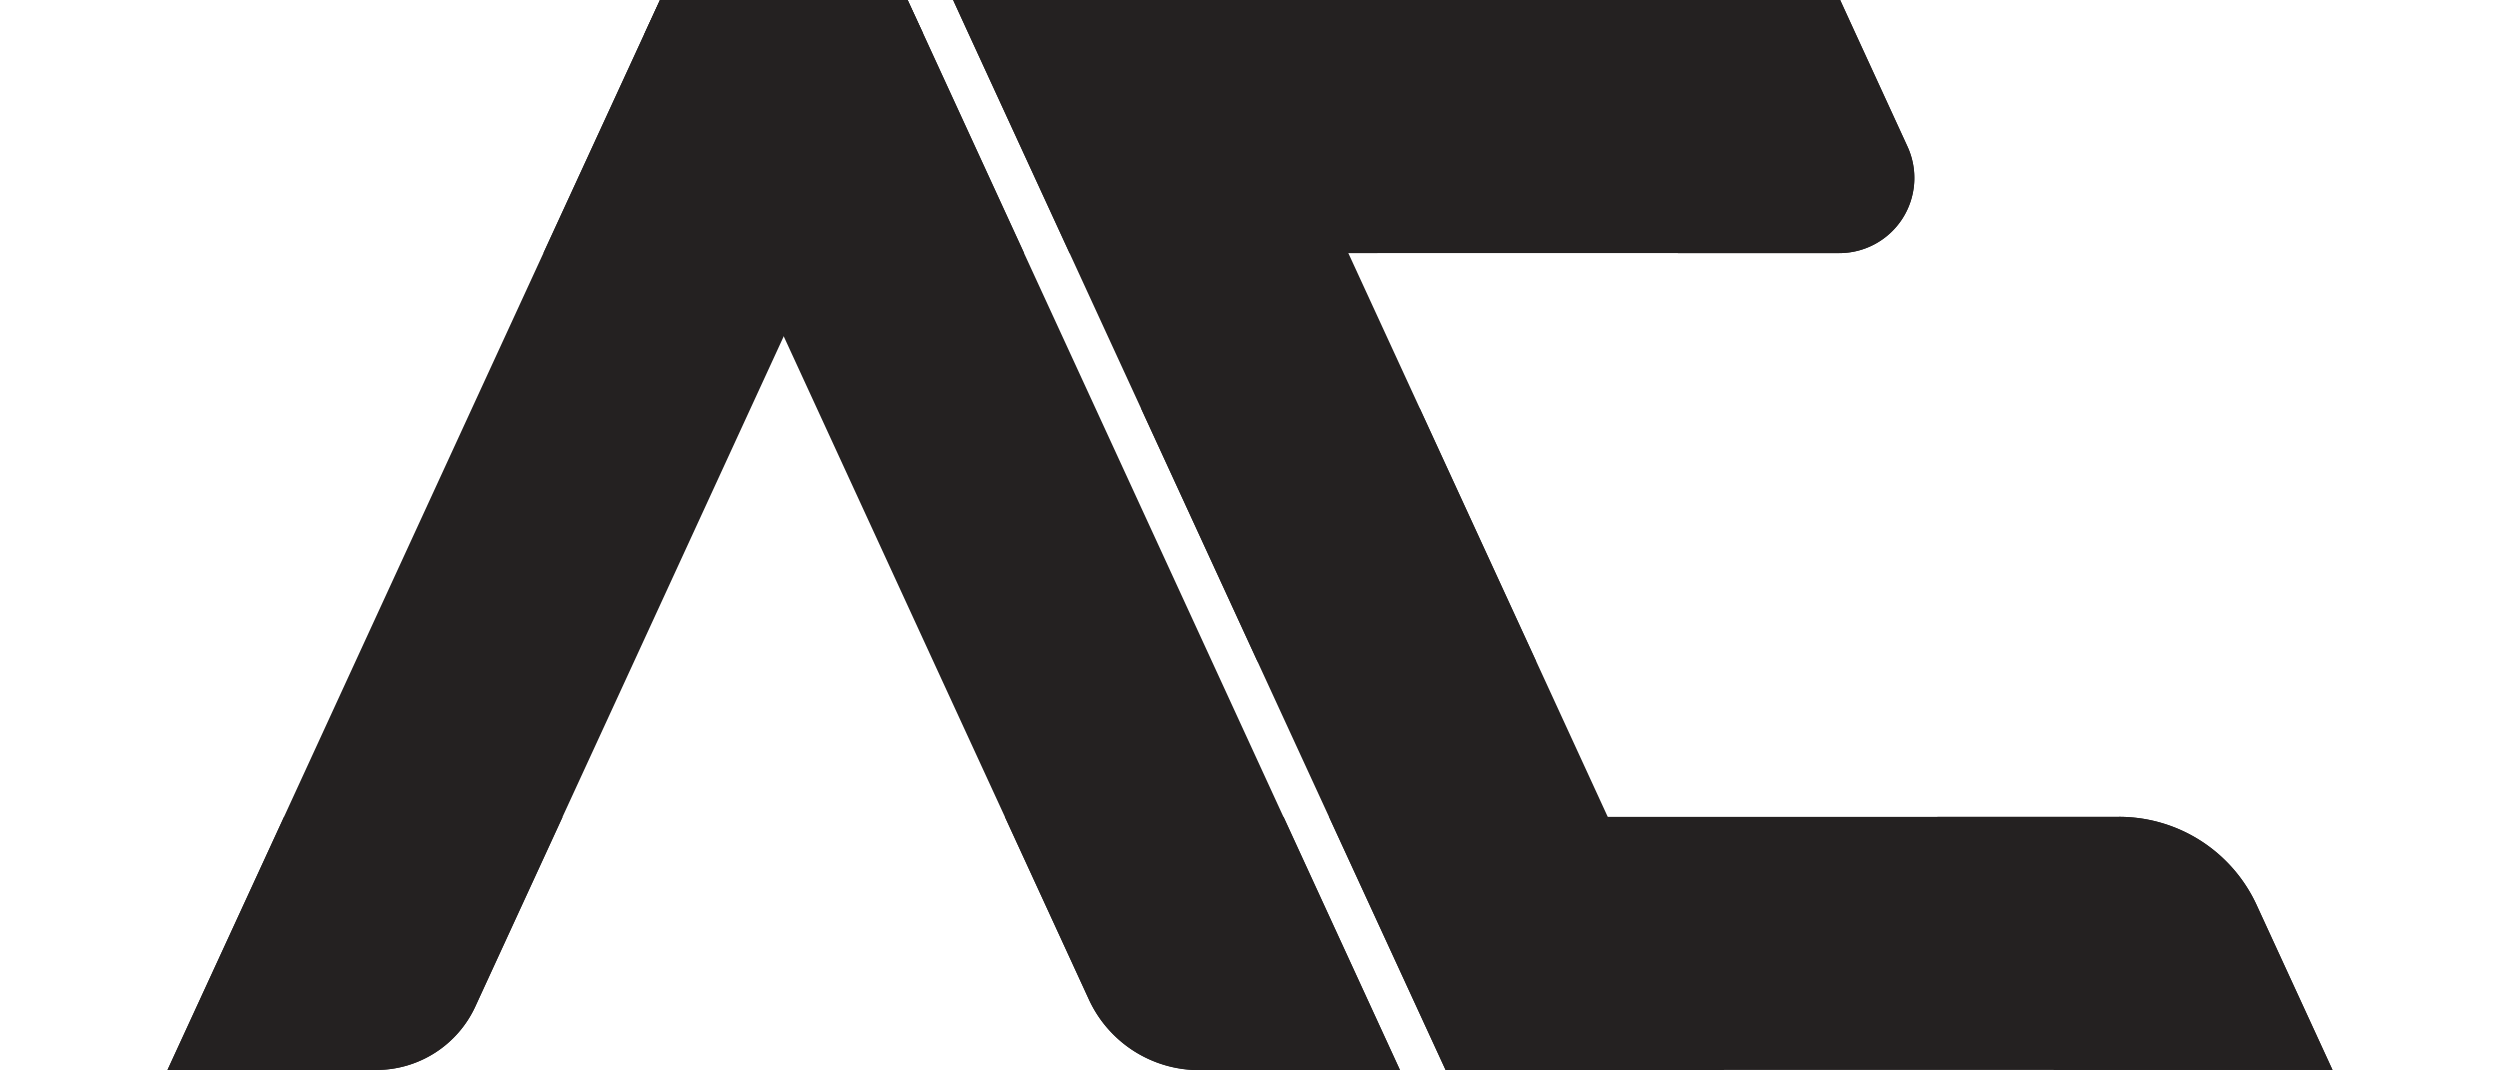 <svg xmlns="http://www.w3.org/2000/svg" width="100.474" height="43.01" viewBox="0 0 127.474 63.01">
  <g id="Group_101" data-name="Group 101" transform="translate(-522 -601)">
    <g id="Group_72" data-name="Group 72" transform="translate(544.136 601)">
      <path id="Path_212" data-name="Path 212" d="M395.35,491.907l6.633-14.407h14.263l6.628,14.407Z"
        transform="translate(-394.963 -477.252)" fill="#242121" />
      <path id="Path_213" data-name="Path 213"
        d="M415.694,477.5l.779,1.692,5.621,12.219h-26.75l5.626-12.219.779-1.692h13.945m.318-.5h-14.58l-.913,1.979L394.57,491.9h28.3l-5.943-12.923L416.012,477Z"
        transform="translate(-394.57 -477)" fill="#242121" />
    </g>
    <g id="Group_73" data-name="Group 73" transform="translate(568.257 601)">
      <path id="Path_214" data-name="Path 214"
        d="M450.608,491.907,443.98,477.5h51.674l3.9,8.483a4.178,4.178,0,0,1-3.8,5.923Z"
        transform="translate(-443.588 -477.252)" fill="#242121" />
      <path id="Path_215" data-name="Path 215"
        d="M495.1,477.5l.779,1.692,3.056,6.648a3.932,3.932,0,0,1-3.572,5.571h-45l-5.814-12.636-.585-1.275H495.1m.318-.5H443.19l.908,1.979,5.948,12.923H495.36a4.424,4.424,0,0,0,4.018-6.276l-3.056-6.648L495.415,477Z"
        transform="translate(-443.19 -477)" fill="#242121" />
    </g>
    <g id="Group_74" data-name="Group 74" transform="translate(579.325 625.051)">
      <path id="Path_216" data-name="Path 216" d="M472.908,540.387,466.28,525.98h15.86l6.633,14.407Z"
        transform="translate(-465.893 -525.732)" fill="#242121" />
      <path id="Path_217" data-name="Path 217"
        d="M481.589,525.976l6.4,13.911H472.674l-6.4-13.911h15.315m.318-.5H465.5l6.856,14.9h16.406l-6.856-14.9Z"
        transform="translate(-465.5 -525.48)" fill="#242121" />
    </g>
    <g id="Group_75" data-name="Group 75" transform="translate(522 649.102)">
      <path id="Path_218" data-name="Path 218"
        d="M350.73,588.867l6.628-14.407h15.86l-4.976,10.81a6.2,6.2,0,0,1-5.616,3.6Z"
        transform="translate(-350.343 -574.212)" fill="#242121" />
      <path id="Path_219" data-name="Path 219"
        d="M372.443,574.456l-4.812,10.458a5.95,5.95,0,0,1-5.388,3.453H350.729l6.4-13.911h15.315m.774-.5H356.811l-6.861,14.9h12.288a6.421,6.421,0,0,0,5.839-3.741l5.14-11.162Z"
        transform="translate(-349.95 -573.96)" fill="#242121" />
    </g>
    <g id="Group_76" data-name="Group 76" transform="translate(571.308 649.102)">
      <path id="Path_220" data-name="Path 220"
        d="M461.173,588.867a6.923,6.923,0,0,1-6.271-4.018L450.12,574.46h15.86l6.628,14.407Z"
        transform="translate(-449.733 -574.212)" fill="#242121" />
      <path id="Path_221" data-name="Path 221"
        d="M465.429,574.456l6.4,13.911H460.78a6.663,6.663,0,0,1-6.043-3.875l-4.619-10.036h15.31m.318-.5H449.34l4.941,10.741a7.154,7.154,0,0,0,6.494,4.162H472.6l-6.851-14.9Z"
        transform="translate(-449.34 -573.96)" fill="#242121" />
    </g>
    <g id="Group_77" data-name="Group 77" transform="translate(590.393 649.102)">
      <path id="Path_222" data-name="Path 222"
        d="M495.228,588.867,488.6,574.46h46.123a8.7,8.7,0,0,1,7.878,5.045l4.306,9.361Z"
        transform="translate(-488.208 -574.212)" fill="#242121" />
      <path id="Path_223" data-name="Path 223"
        d="M534.32,574.456a8.443,8.443,0,0,1,7.65,4.9l4.147,9.009H494.989l-6.4-13.911H534.32m0-.5H487.81l6.861,14.9h52.22l-4.47-9.714a8.92,8.92,0,0,0-8.1-5.189Z"
        transform="translate(-487.81 -573.96)" fill="#242121" />
    </g>
    <g id="Group_78" data-name="Group 78" transform="translate(522 601)">
      <path id="Path_224" data-name="Path 224"
        d="M350.73,540.009,379.5,477.5h14.263l.8,1.731-26.313,57.181a6.2,6.2,0,0,1-5.616,3.6Z"
        transform="translate(-350.343 -477.252)" fill="#242121" />
      <path id="Path_225" data-name="Path 225"
        d="M393.21,477.5l.685,1.483-5.854,12.715-2.257,4.906-1.955,4.247-6.856,14.9-4.212,9.148-5.135,11.162a5.95,5.95,0,0,1-5.388,3.453H350.724l6.534-14.2,4.207-9.148,6.856-14.9,4.212-9.148,5.948-12.923.779-1.692h13.95m.318-.5h-14.58l-.913,1.979L372.086,491.9l-4.212,9.148-6.856,14.9-4.207,9.148-6.861,14.9h12.288a6.421,6.421,0,0,0,5.839-3.741l5.135-11.162,4.212-9.148,6.856-14.9,1.955-4.247,2.257-4.906,5.948-12.923L393.528,477Z"
        transform="translate(-349.95 -477)" fill="#242121" />
    </g>
    <g id="Group_79" data-name="Group 79" transform="translate(550.084 601)">
      <path id="Path_226" data-name="Path 226"
        d="M439.5,540.009a6.923,6.923,0,0,1-6.271-4.018l-26.12-56.759.8-1.731h14.263l28.764,62.509Z"
        transform="translate(-406.837 -477.252)" fill="#242121" />
      <path id="Path_227" data-name="Path 227"
        d="M421.736,477.5l.779,1.692,5.943,12.923,4.212,9.148,6.856,14.9,4.207,9.148,6.539,14.2H439.223a6.663,6.663,0,0,1-6.043-3.875l-4.941-10.741-4.212-9.148-6.856-14.9-1.955-4.247-2.257-4.906-5.854-12.715.685-1.483h13.945m.318-.491h-14.58l-.913,1.979,5.948,12.923,2.257,4.906,1.955,4.247,6.856,14.9,4.212,9.148,4.941,10.741a7.154,7.154,0,0,0,6.494,4.162h11.822l-6.856-14.9-4.207-9.148-6.856-14.9-4.212-9.148-5.943-12.923L422.053,477Z"
        transform="translate(-406.56 -477)" fill="#242121" />
    </g>
    <g id="Group_80" data-name="Group 80" transform="translate(568.257 601)">
      <path id="Path_228" data-name="Path 228" d="M472.739,540.009,443.97,477.5h15.86l28.764,62.509Z"
        transform="translate(-443.583 -477.252)" fill="#242121" />
      <path id="Path_229" data-name="Path 229"
        d="M459.279,477.5l.779,1.692L466,492.111l4.212,9.148,6.856,14.9,4.207,9.148,6.539,14.2H472.5l-6.722-14.615-4.212-9.148-6.856-14.9-1.955-4.247L450.5,491.69l-5.948-12.923-.585-1.275h15.315M459.6,477H443.19l.908,1.979,5.948,12.923,2.257,4.906,1.955,4.247,6.856,14.9,4.212,9.148,6.861,14.9h16.406l-6.856-14.9-4.207-9.148-6.856-14.9-4.212-9.148-5.943-12.923L459.6,477Z"
        transform="translate(-443.19 -477)" fill="#242121" />
    </g>
    <g id="Group_81" data-name="Group 81" transform="translate(604.075 601)">
      <path id="Path_230" data-name="Path 230"
        d="M522.8,491.907,516.17,477.5h15.86l3.9,8.483a4.178,4.178,0,0,1-3.8,5.923Z"
        transform="translate(-515.783 -477.252)" fill="#242121" />
      <path id="Path_231" data-name="Path 231"
        d="M531.479,477.5l.779,1.692,3.056,6.648a3.932,3.932,0,0,1-3.572,5.571h-9.178l-5.814-12.636-.585-1.275h15.315m.318-.5H515.39l.908,1.979,5.948,12.923h9.5a4.424,4.424,0,0,0,4.018-6.276l-3.056-6.648L531.8,477Z"
        transform="translate(-515.39 -477)" fill="#242121" />
    </g>
    <g id="Group_82" data-name="Group 82" transform="translate(626.211 649.102)">
      <path id="Path_232" data-name="Path 232"
        d="M567.418,588.867,560.79,574.46h10.3a8.7,8.7,0,0,1,7.878,5.045l4.306,9.361Z"
        transform="translate(-560.403 -574.212)" fill="#242121" />
      <path id="Path_233" data-name="Path 233"
        d="M570.7,574.456a8.443,8.443,0,0,1,7.65,4.9l4.147,9.009H567.184l-6.4-13.911H570.7m0-.5H560.01l6.856,14.9h16.406l-4.47-9.714a8.92,8.92,0,0,0-8.1-5.189Z"
        transform="translate(-560.01 -573.96)" fill="#242121" />
    </g>
  </g>
</svg>